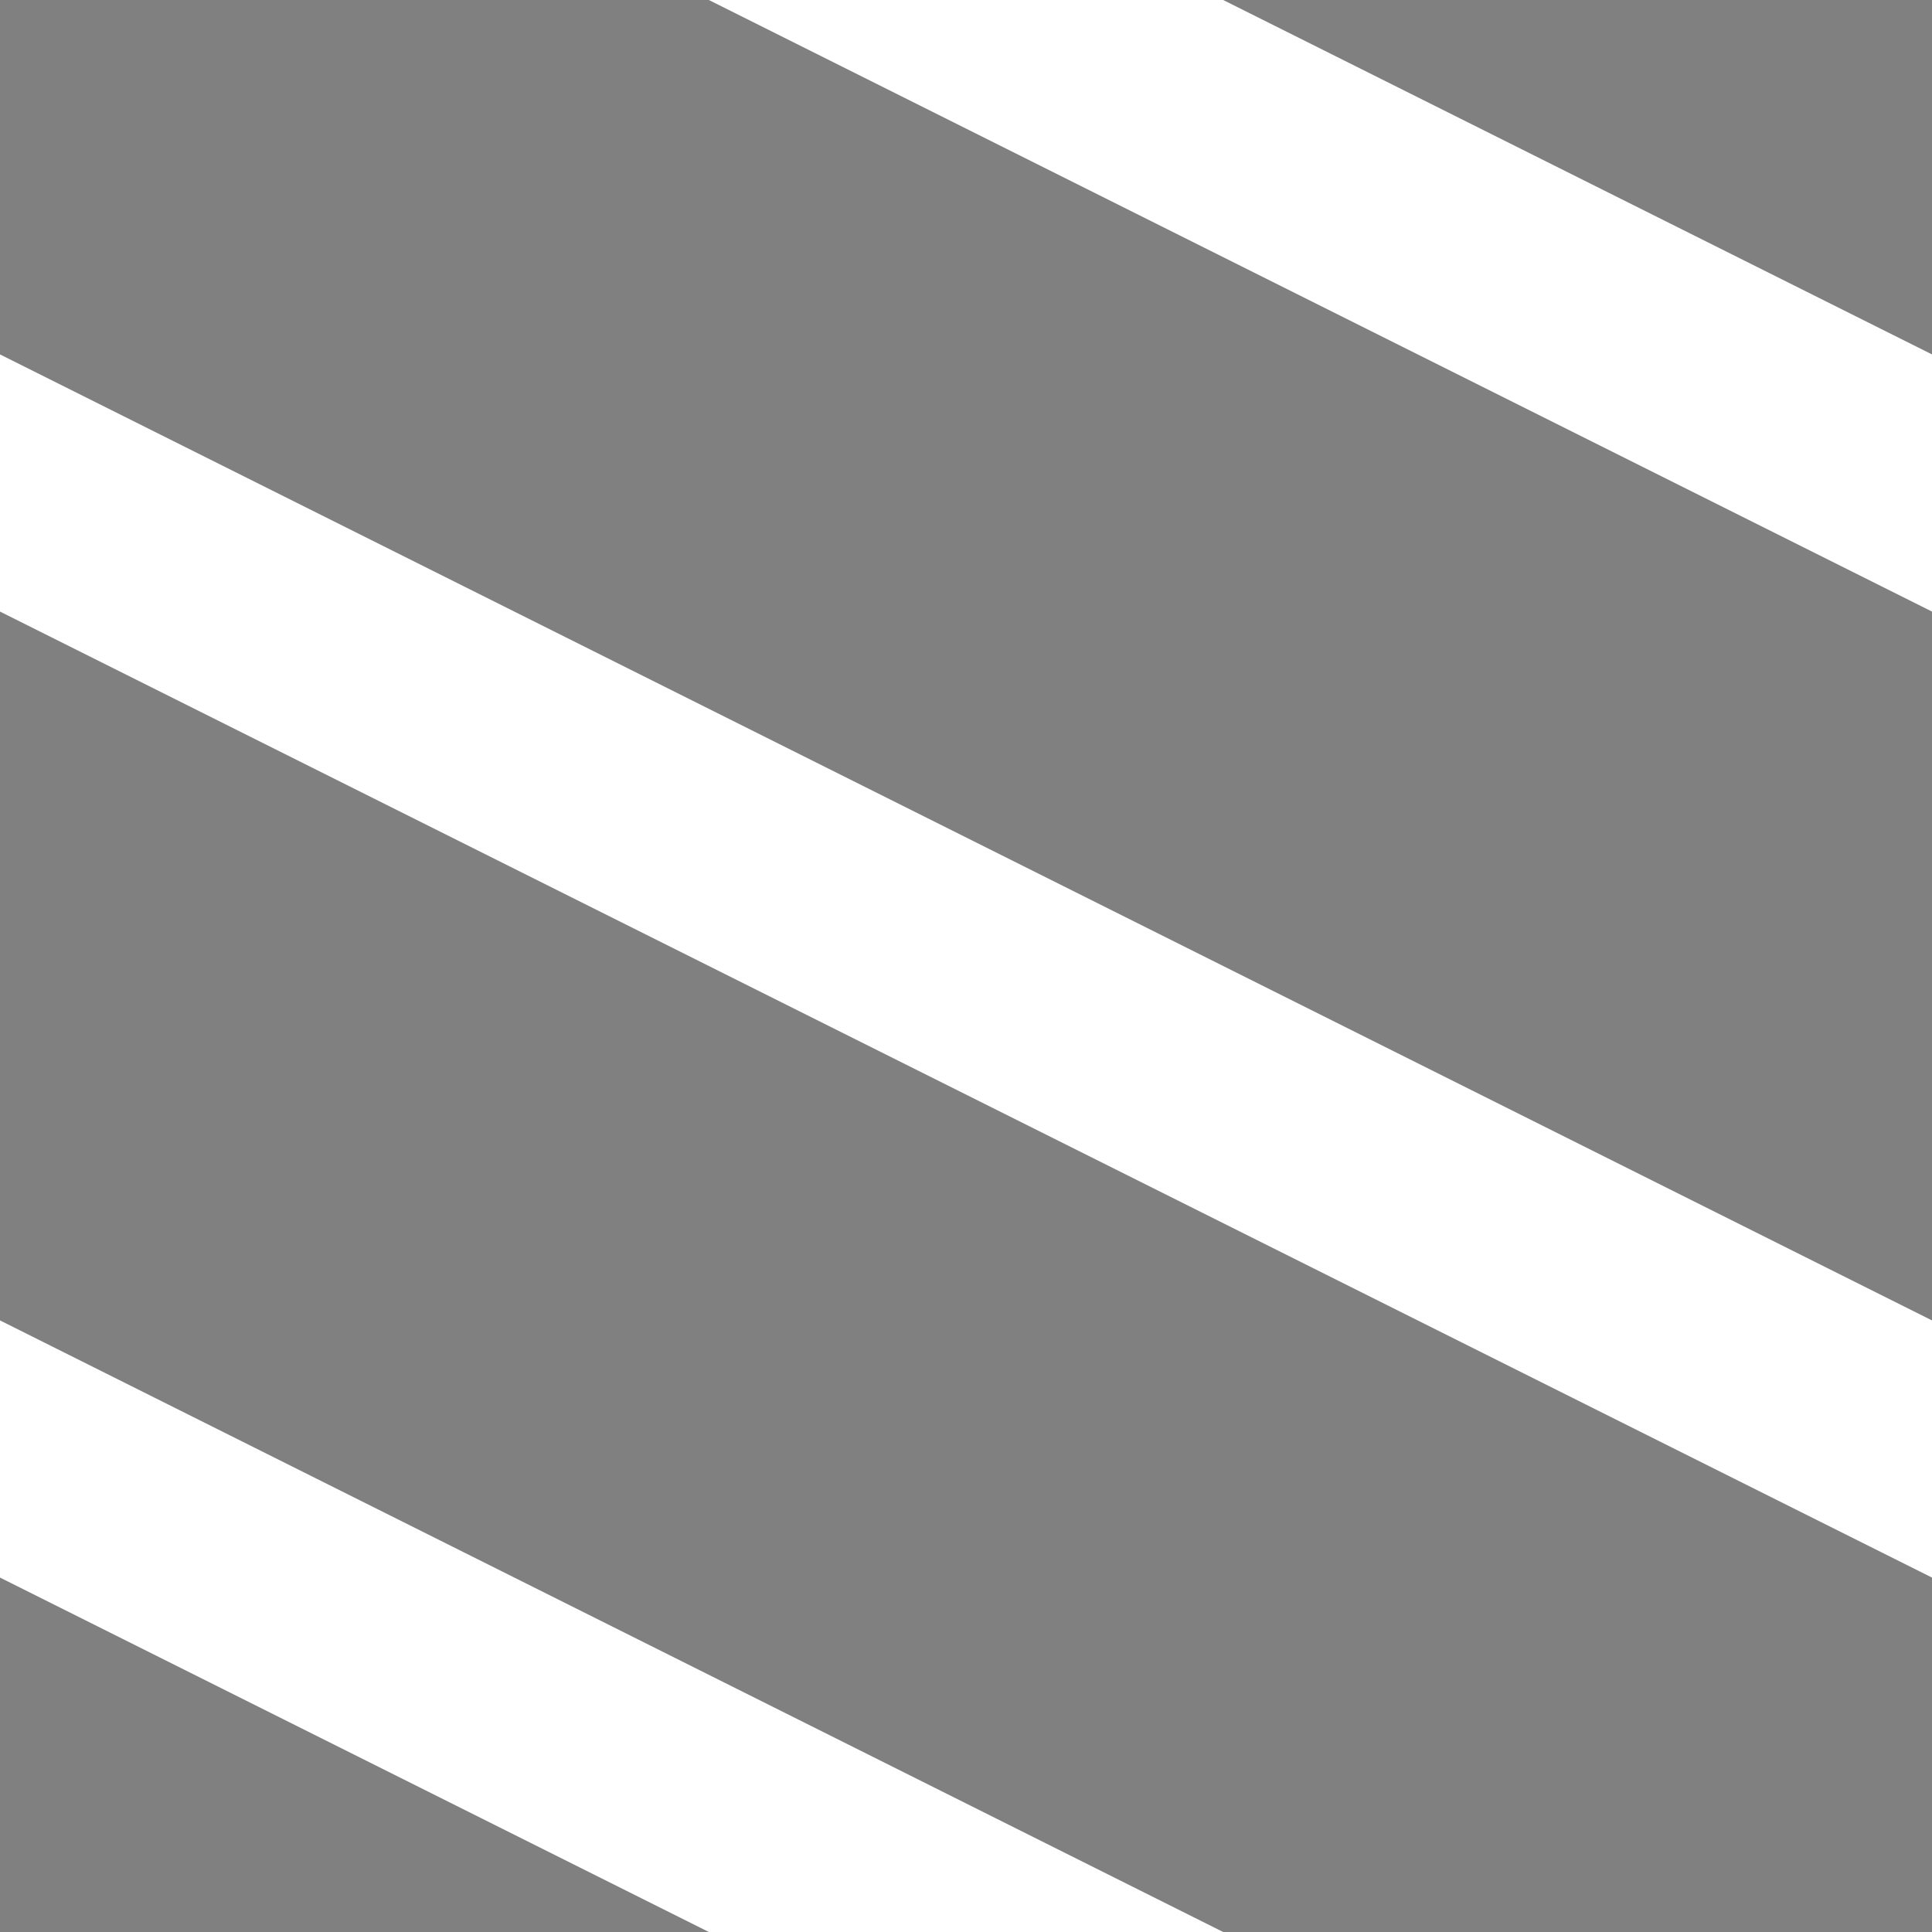<svg xmlns="http://www.w3.org/2000/svg" width="8.4" height="8.4"><rect width="100%" height="100%" fill="#808080" stroke="none"/><path d="M0-2.1l8.4 4.2M0 2.1l8.4 4.2M0 6.3l8.4 4.2" stroke="#FFF" stroke-linecap="square"/></svg>